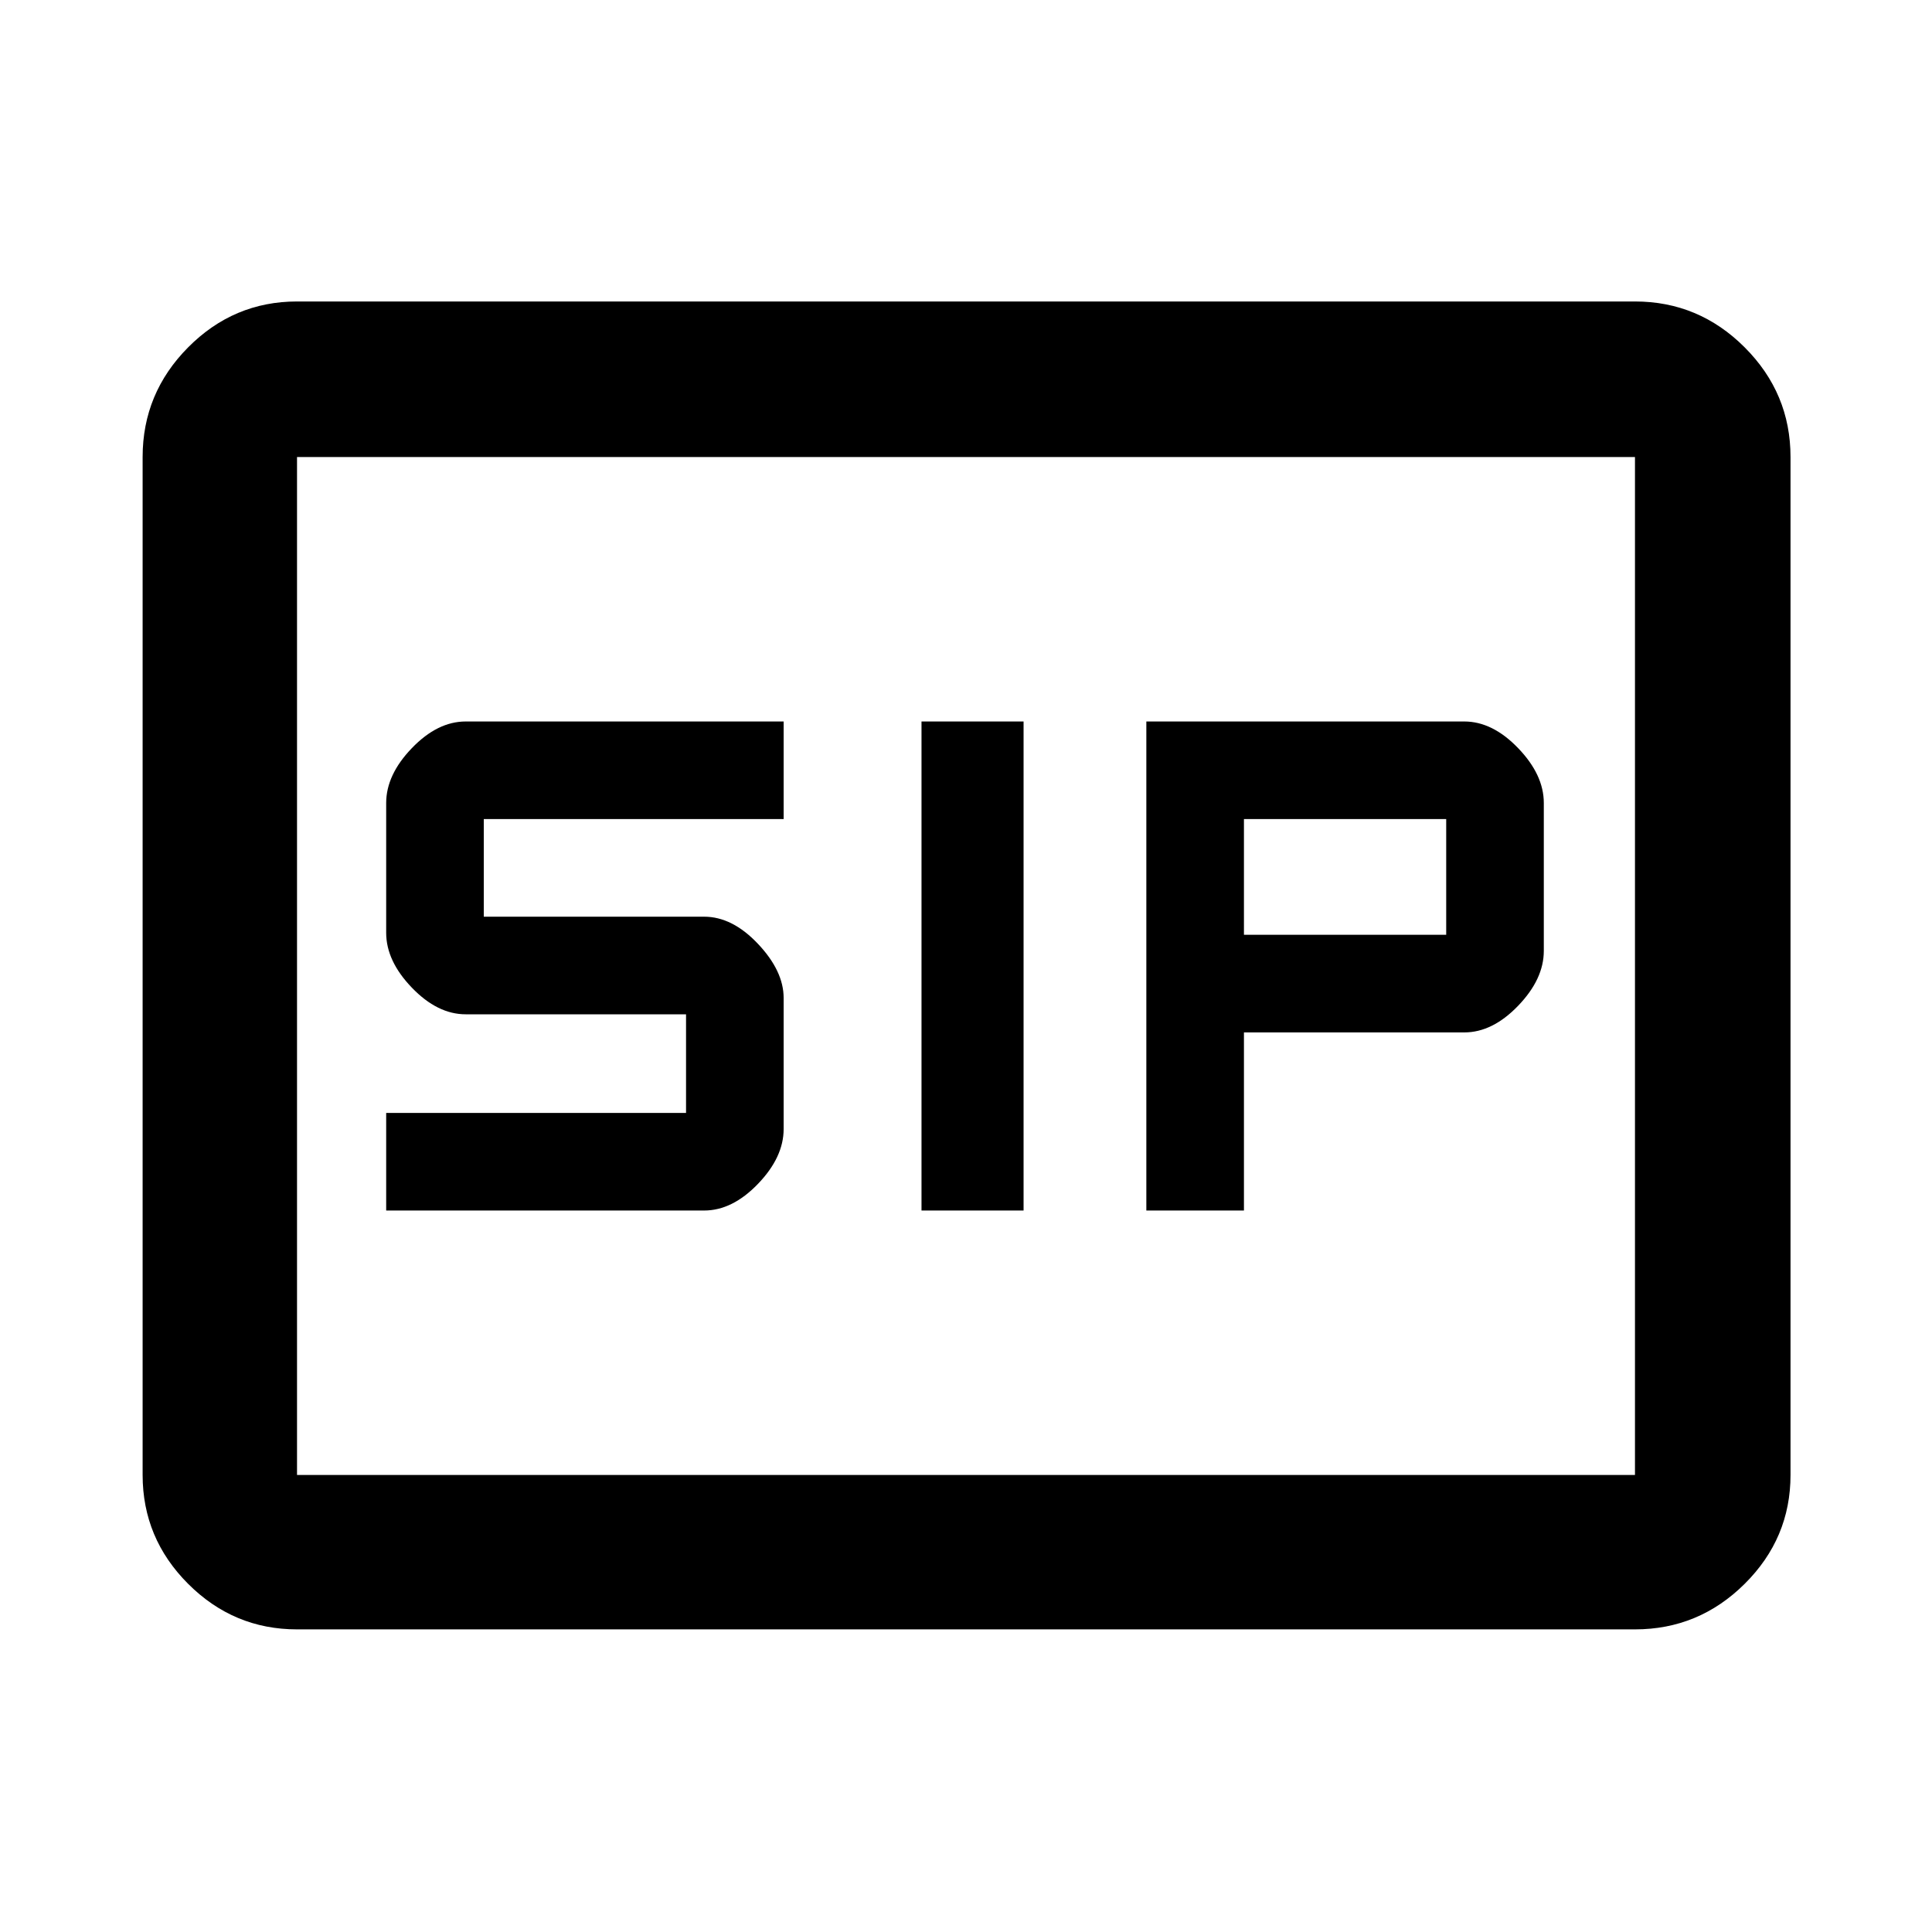 <svg xmlns="http://www.w3.org/2000/svg" height="48" viewBox="0 -960 960 960" width="48"><path d="M457.89-358.5h50.72v-243h-50.72v243Zm111.72 0h48.5V-447h109.5q14 0 26.75-13.25t12.75-27.25V-561q0-14-12.75-27.25t-26.75-13.25h-158v243Zm-377.72 0h158q14 0 26.75-13.25T389.39-399v-65.11q0-13.39-12.75-26.89t-26.75-13.5h-109.5V-553h149v-48.5h-158q-14 0-26.75 13.25T191.89-561v64.5q0 14 12.75 27.25T231.39-456h109.5v49h-149v48.5Zm426.22-137V-553h100.5v57.5h-100.5ZM147.59-150.37q-31.48 0-54.1-22.62t-22.62-54.1v-505.82q0-31.71 22.62-54.5t54.1-22.79h664.82q31.71 0 54.5 22.79t22.79 54.5v505.82q0 31.48-22.79 54.1t-54.5 22.62H147.59Zm0-76.72h664.82v-505.82H147.59v505.82Zm0 0v-505.82 505.82Z"/></svg>